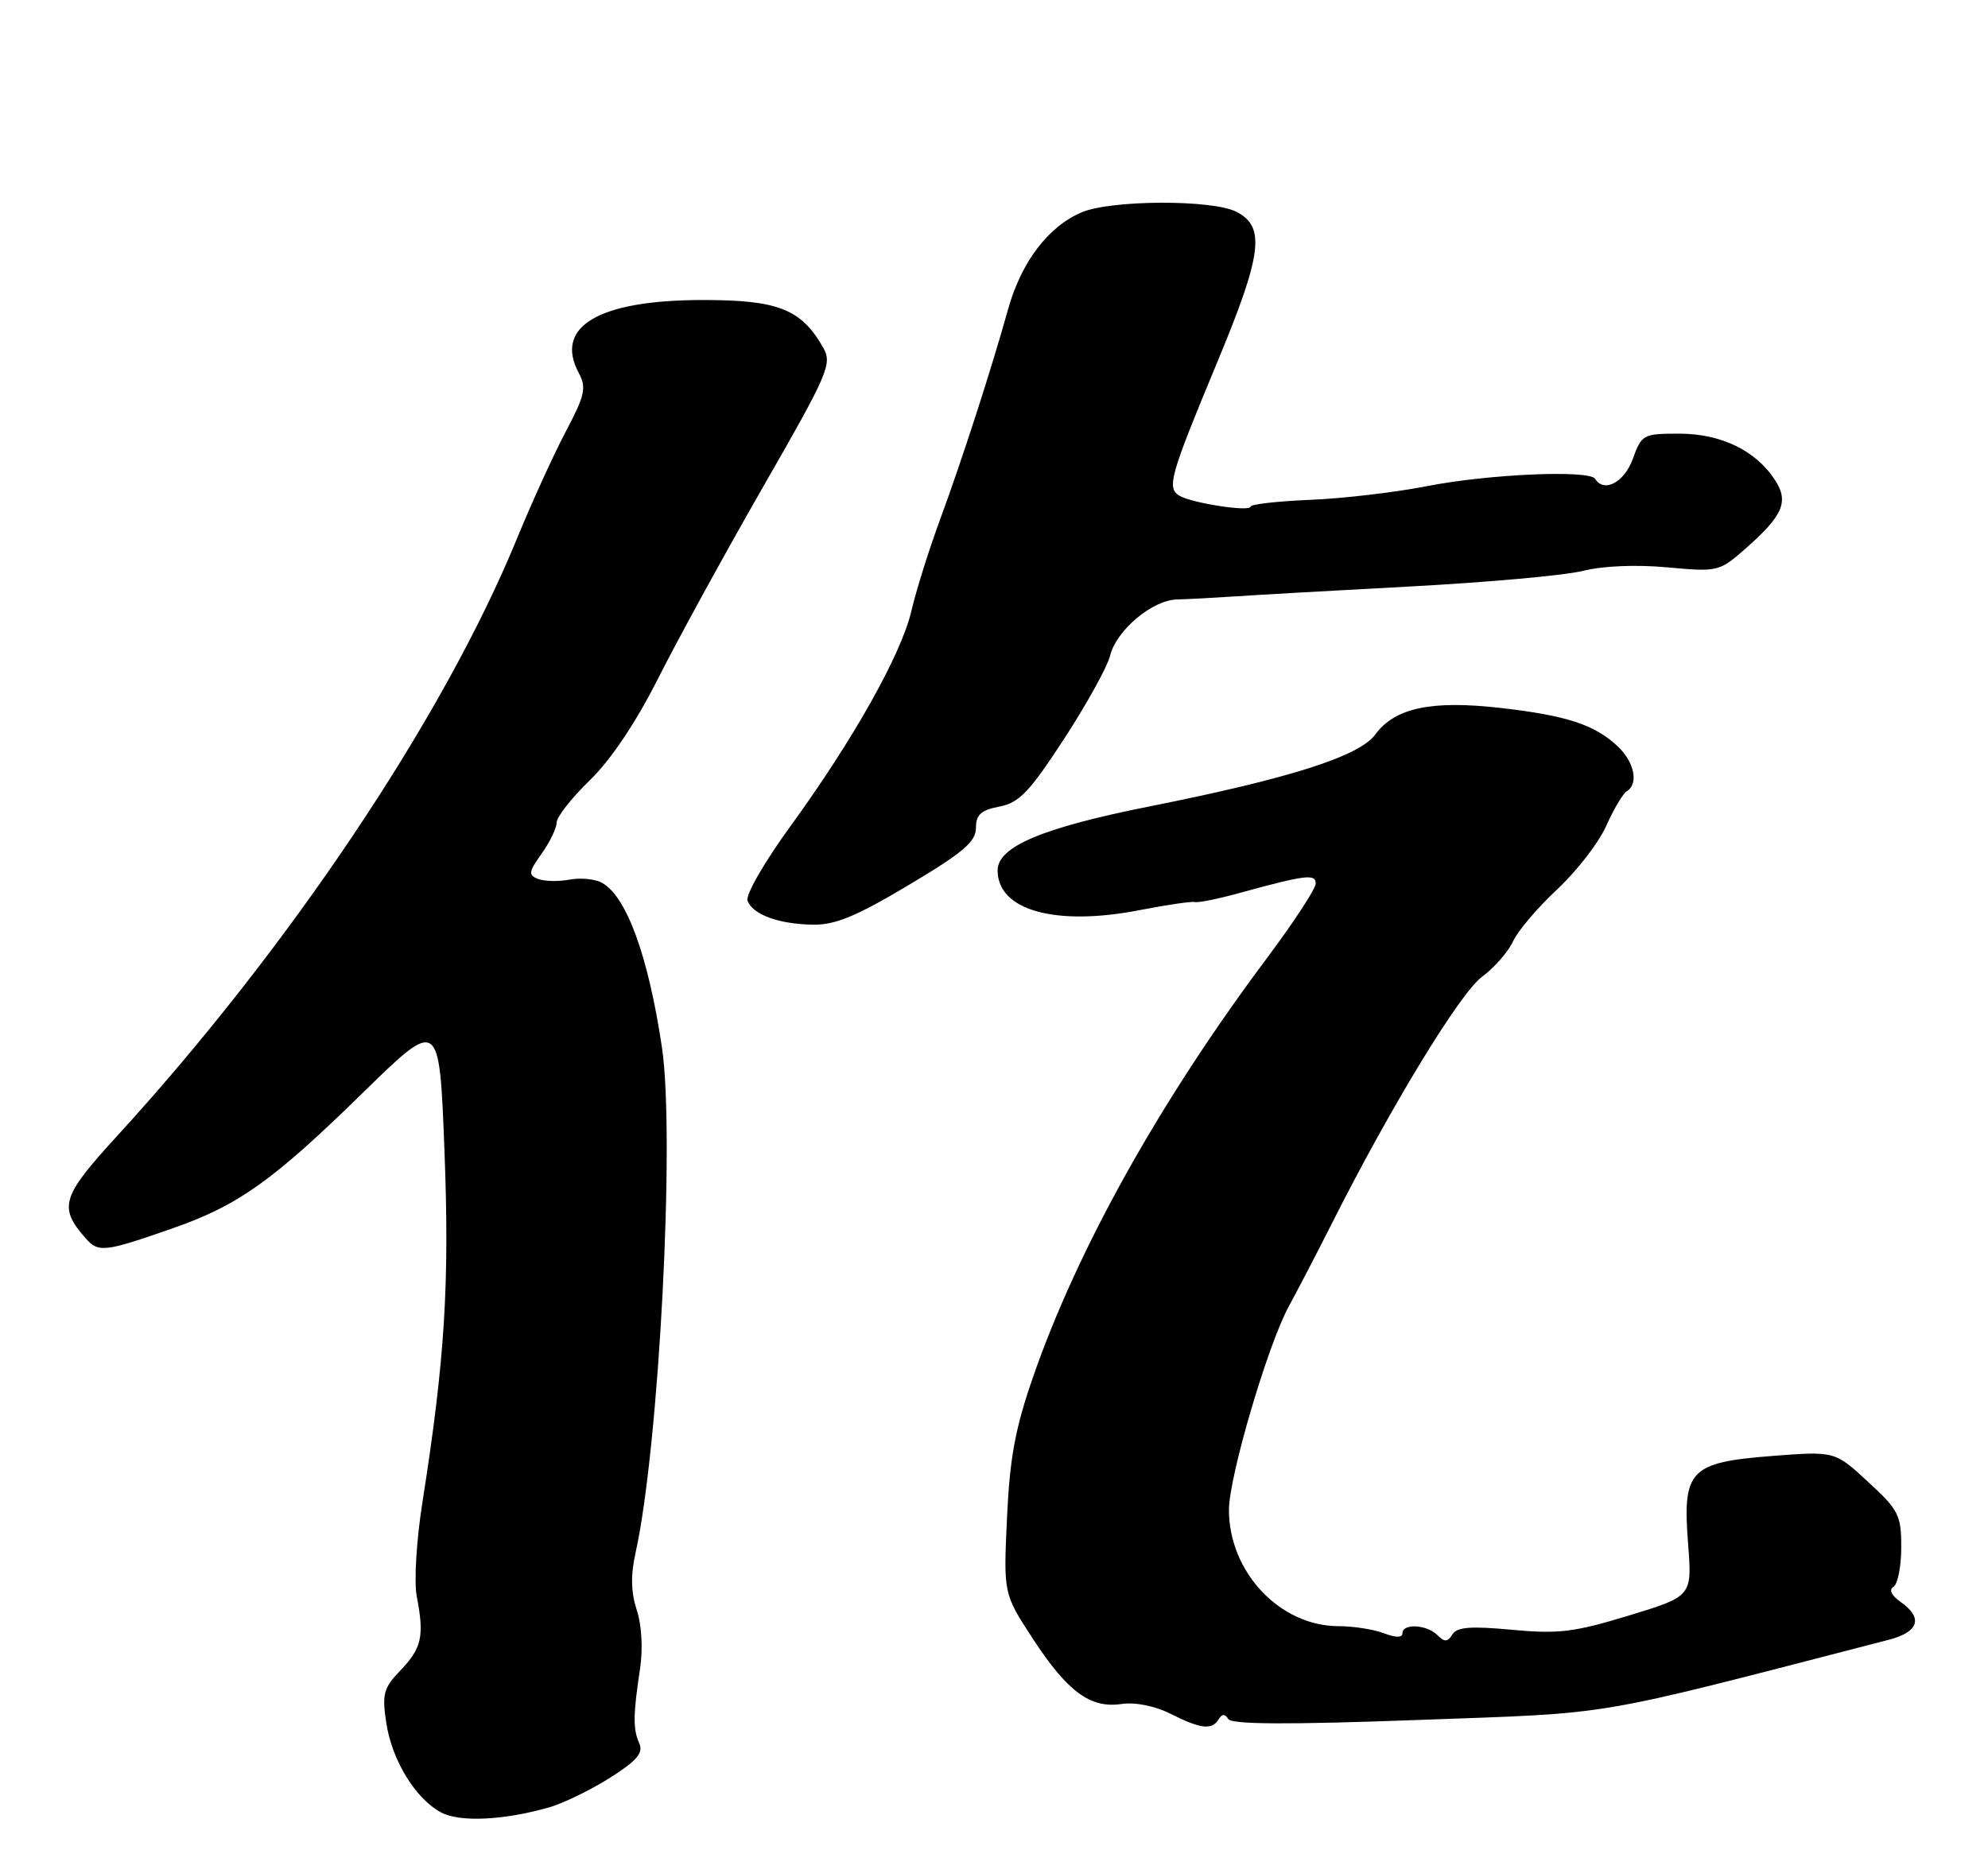 <?xml version="1.0" encoding="UTF-8" standalone="no"?>
<!DOCTYPE svg PUBLIC "-//W3C//DTD SVG 1.1//EN" "http://www.w3.org/Graphics/SVG/1.1/DTD/svg11.dtd" >
<svg xmlns="http://www.w3.org/2000/svg" xmlns:xlink="http://www.w3.org/1999/xlink" version="1.1" viewBox="0 0 275 256">
 <g >
 <path fill="currentColor"
d=" M 76.03 250.05 C 77.98 249.48 81.73 247.65 84.38 245.98 C 88.11 243.61 89.02 242.54 88.43 241.21 C 87.55 239.23 87.57 237.28 88.54 230.87 C 88.95 228.11 88.77 224.83 88.08 222.75 C 87.28 220.32 87.23 217.94 87.91 214.88 C 91.17 200.22 93.41 157.22 91.56 144.87 C 89.67 132.23 86.64 123.95 83.24 122.13 C 82.27 121.61 80.25 121.42 78.76 121.71 C 77.26 121.99 75.32 121.95 74.45 121.62 C 73.05 121.08 73.11 120.66 74.93 118.10 C 76.07 116.50 77.00 114.57 77.00 113.80 C 77.00 113.04 79.06 110.41 81.59 107.96 C 84.52 105.11 87.95 99.99 91.08 93.79 C 93.77 88.45 100.31 76.52 105.60 67.29 C 114.62 51.58 115.14 50.35 113.87 48.10 C 110.84 42.76 107.63 41.50 97.18 41.51 C 82.81 41.52 76.62 45.18 80.06 51.60 C 81.15 53.65 80.92 54.67 78.26 59.72 C 76.58 62.90 73.55 69.55 71.52 74.50 C 61.39 99.23 40.01 131.17 16.07 157.32 C 8.52 165.57 8.07 167.04 11.84 171.32 C 13.62 173.35 14.43 173.26 24.00 169.91 C 32.98 166.77 37.82 163.31 50.14 151.25 C 60.78 140.84 60.78 140.84 61.48 159.17 C 62.20 177.67 61.54 188.13 58.43 207.88 C 57.60 213.14 57.26 218.84 57.65 220.88 C 58.71 226.36 58.35 228.03 55.43 231.08 C 53.05 233.55 52.83 234.37 53.43 238.36 C 54.21 243.55 57.48 248.90 61.03 250.78 C 63.63 252.16 69.75 251.86 76.03 250.05 Z  M 168.57 237.89 C 169.05 237.12 169.45 237.11 169.91 237.85 C 170.37 238.60 178.15 238.64 196.13 237.98 C 223.98 236.95 219.10 237.78 261.25 226.89 C 265.44 225.81 266.06 223.86 262.93 221.66 C 261.63 220.75 261.26 219.96 261.93 219.55 C 262.52 219.18 263.00 216.72 263.00 214.07 C 263.00 209.63 262.64 208.92 258.40 205.02 C 253.81 200.78 253.81 200.78 245.15 201.45 C 233.74 202.34 232.73 203.40 233.51 213.57 C 234.08 220.86 234.08 220.86 225.32 223.53 C 217.74 225.84 215.58 226.10 209.16 225.50 C 203.45 224.97 201.55 225.11 200.91 226.14 C 200.25 227.21 199.83 227.23 198.84 226.24 C 197.37 224.77 194.00 224.58 194.00 225.98 C 194.00 226.61 193.10 226.61 191.43 225.98 C 190.02 225.44 187.20 225.00 185.17 225.00 C 177.06 225.00 170.00 217.52 170.00 208.92 C 170.00 204.32 175.38 186.04 178.30 180.71 C 179.51 178.50 182.23 173.27 184.33 169.10 C 192.42 153.07 201.96 137.40 205.00 135.16 C 206.71 133.90 208.64 131.68 209.30 130.24 C 209.96 128.80 212.70 125.57 215.40 123.06 C 218.09 120.55 221.15 116.61 222.18 114.29 C 223.21 111.98 224.49 109.81 225.03 109.48 C 226.71 108.45 226.09 105.43 223.75 103.24 C 220.57 100.26 216.68 98.99 207.54 97.95 C 198.03 96.86 192.94 97.94 190.26 101.61 C 188.06 104.64 178.44 107.70 159.00 111.58 C 144.19 114.53 138.00 117.14 138.00 120.43 C 138.00 125.97 146.00 128.20 157.69 125.92 C 161.44 125.19 164.86 124.69 165.29 124.81 C 165.73 124.93 168.43 124.39 171.29 123.60 C 180.64 121.04 182.00 120.87 182.00 122.25 C 182.00 122.97 178.98 127.58 175.29 132.52 C 160.47 152.33 149.08 172.73 142.91 190.50 C 140.44 197.62 139.68 201.69 139.30 210.00 C 138.81 220.50 138.81 220.50 142.84 226.69 C 147.66 234.07 150.81 236.40 155.13 235.77 C 157.01 235.49 159.73 236.03 161.89 237.11 C 166.12 239.23 167.63 239.41 168.57 237.89 Z  M 125.71 122.45 C 133.21 117.98 135.00 116.46 135.00 114.57 C 135.00 112.72 135.69 112.09 138.25 111.60 C 140.99 111.07 142.40 109.59 147.19 102.24 C 150.32 97.43 153.18 92.26 153.55 90.75 C 154.41 87.21 159.39 83.02 162.83 82.94 C 164.30 82.91 167.75 82.72 170.50 82.54 C 173.25 82.35 184.28 81.72 195.00 81.15 C 205.72 80.58 216.53 79.61 219.00 78.98 C 221.71 78.30 226.34 78.10 230.63 78.50 C 237.63 79.14 237.83 79.09 241.42 75.94 C 246.67 71.33 247.49 69.40 245.52 66.39 C 242.85 62.32 238.07 60.01 232.31 60.00 C 227.30 60.00 227.09 60.11 225.86 63.50 C 224.69 66.75 221.88 68.23 220.65 66.25 C 219.86 64.99 205.96 65.59 197.47 67.25 C 193.06 68.12 185.75 68.98 181.22 69.16 C 176.70 69.35 173.00 69.77 173.00 70.09 C 173.00 70.87 164.80 69.61 163.12 68.57 C 161.37 67.49 161.86 65.79 168.43 50.00 C 174.62 35.11 175.08 31.34 171.00 29.29 C 167.65 27.60 153.77 27.65 149.67 29.36 C 145.02 31.31 141.27 36.24 139.44 42.82 C 137.11 51.16 133.14 63.46 130.00 72.00 C 128.48 76.12 126.72 81.75 126.08 84.50 C 124.68 90.53 118.05 102.34 109.31 114.36 C 105.71 119.31 103.11 123.84 103.41 124.63 C 104.15 126.56 107.71 127.86 112.46 127.94 C 115.54 127.99 118.47 126.77 125.71 122.45 Z "/>
</g>
</svg>